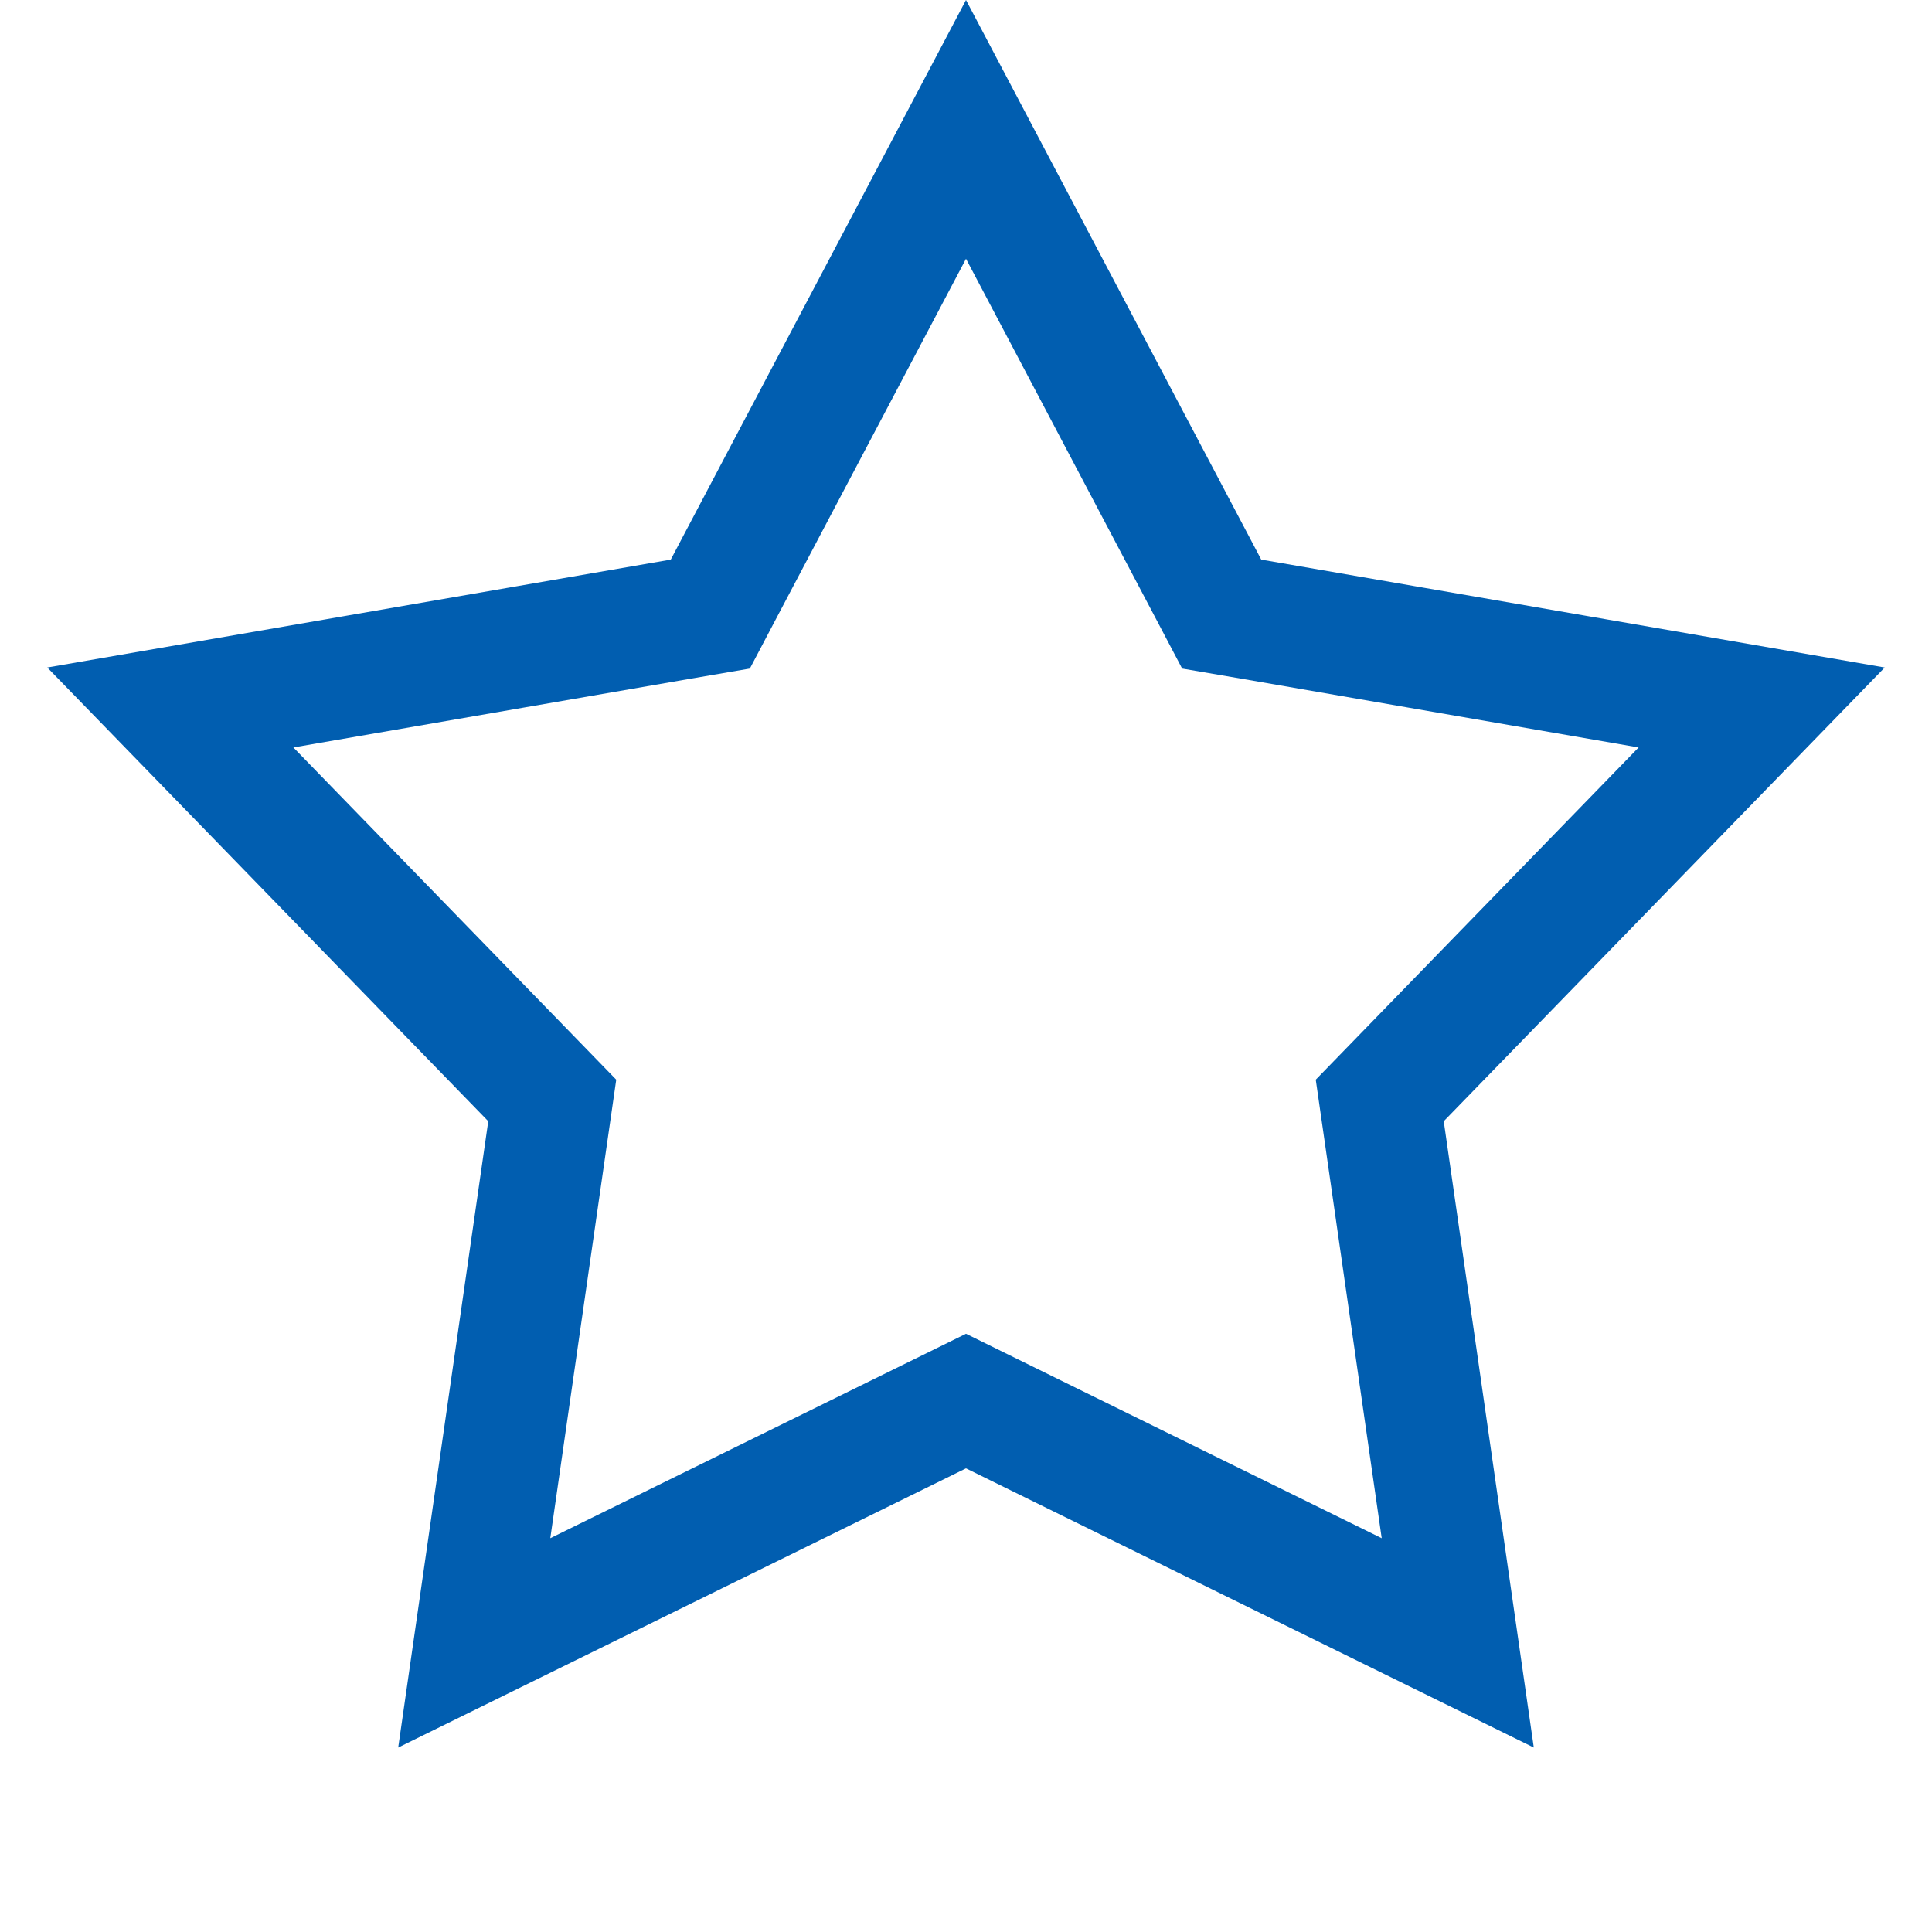 <svg width="32" height="32" viewBox="0 0 32 32" fill="none" xmlns="http://www.w3.org/2000/svg">
<g id="icon/star" clip-path="url(#clip0_799_3713)">
<path id="Star 2" d="M16 2.143L20.006 9.736L20.235 10.171L20.72 10.254L29.179 11.718L23.196 17.874L22.853 18.227L22.923 18.713L24.145 27.211L16.441 23.423L16 23.206L15.559 23.423L7.855 27.211L9.077 18.713L9.147 18.227L8.804 17.874L2.821 11.718L11.28 10.254L11.765 10.171L11.994 9.736L16 2.143Z" stroke="#015EB0" stroke-width="2"/>
</g>
<defs>
<clipPath id="clip0_799_3713">
<rect width="32" height="32" fill="white"/>
</clipPath>
</defs>
</svg>
